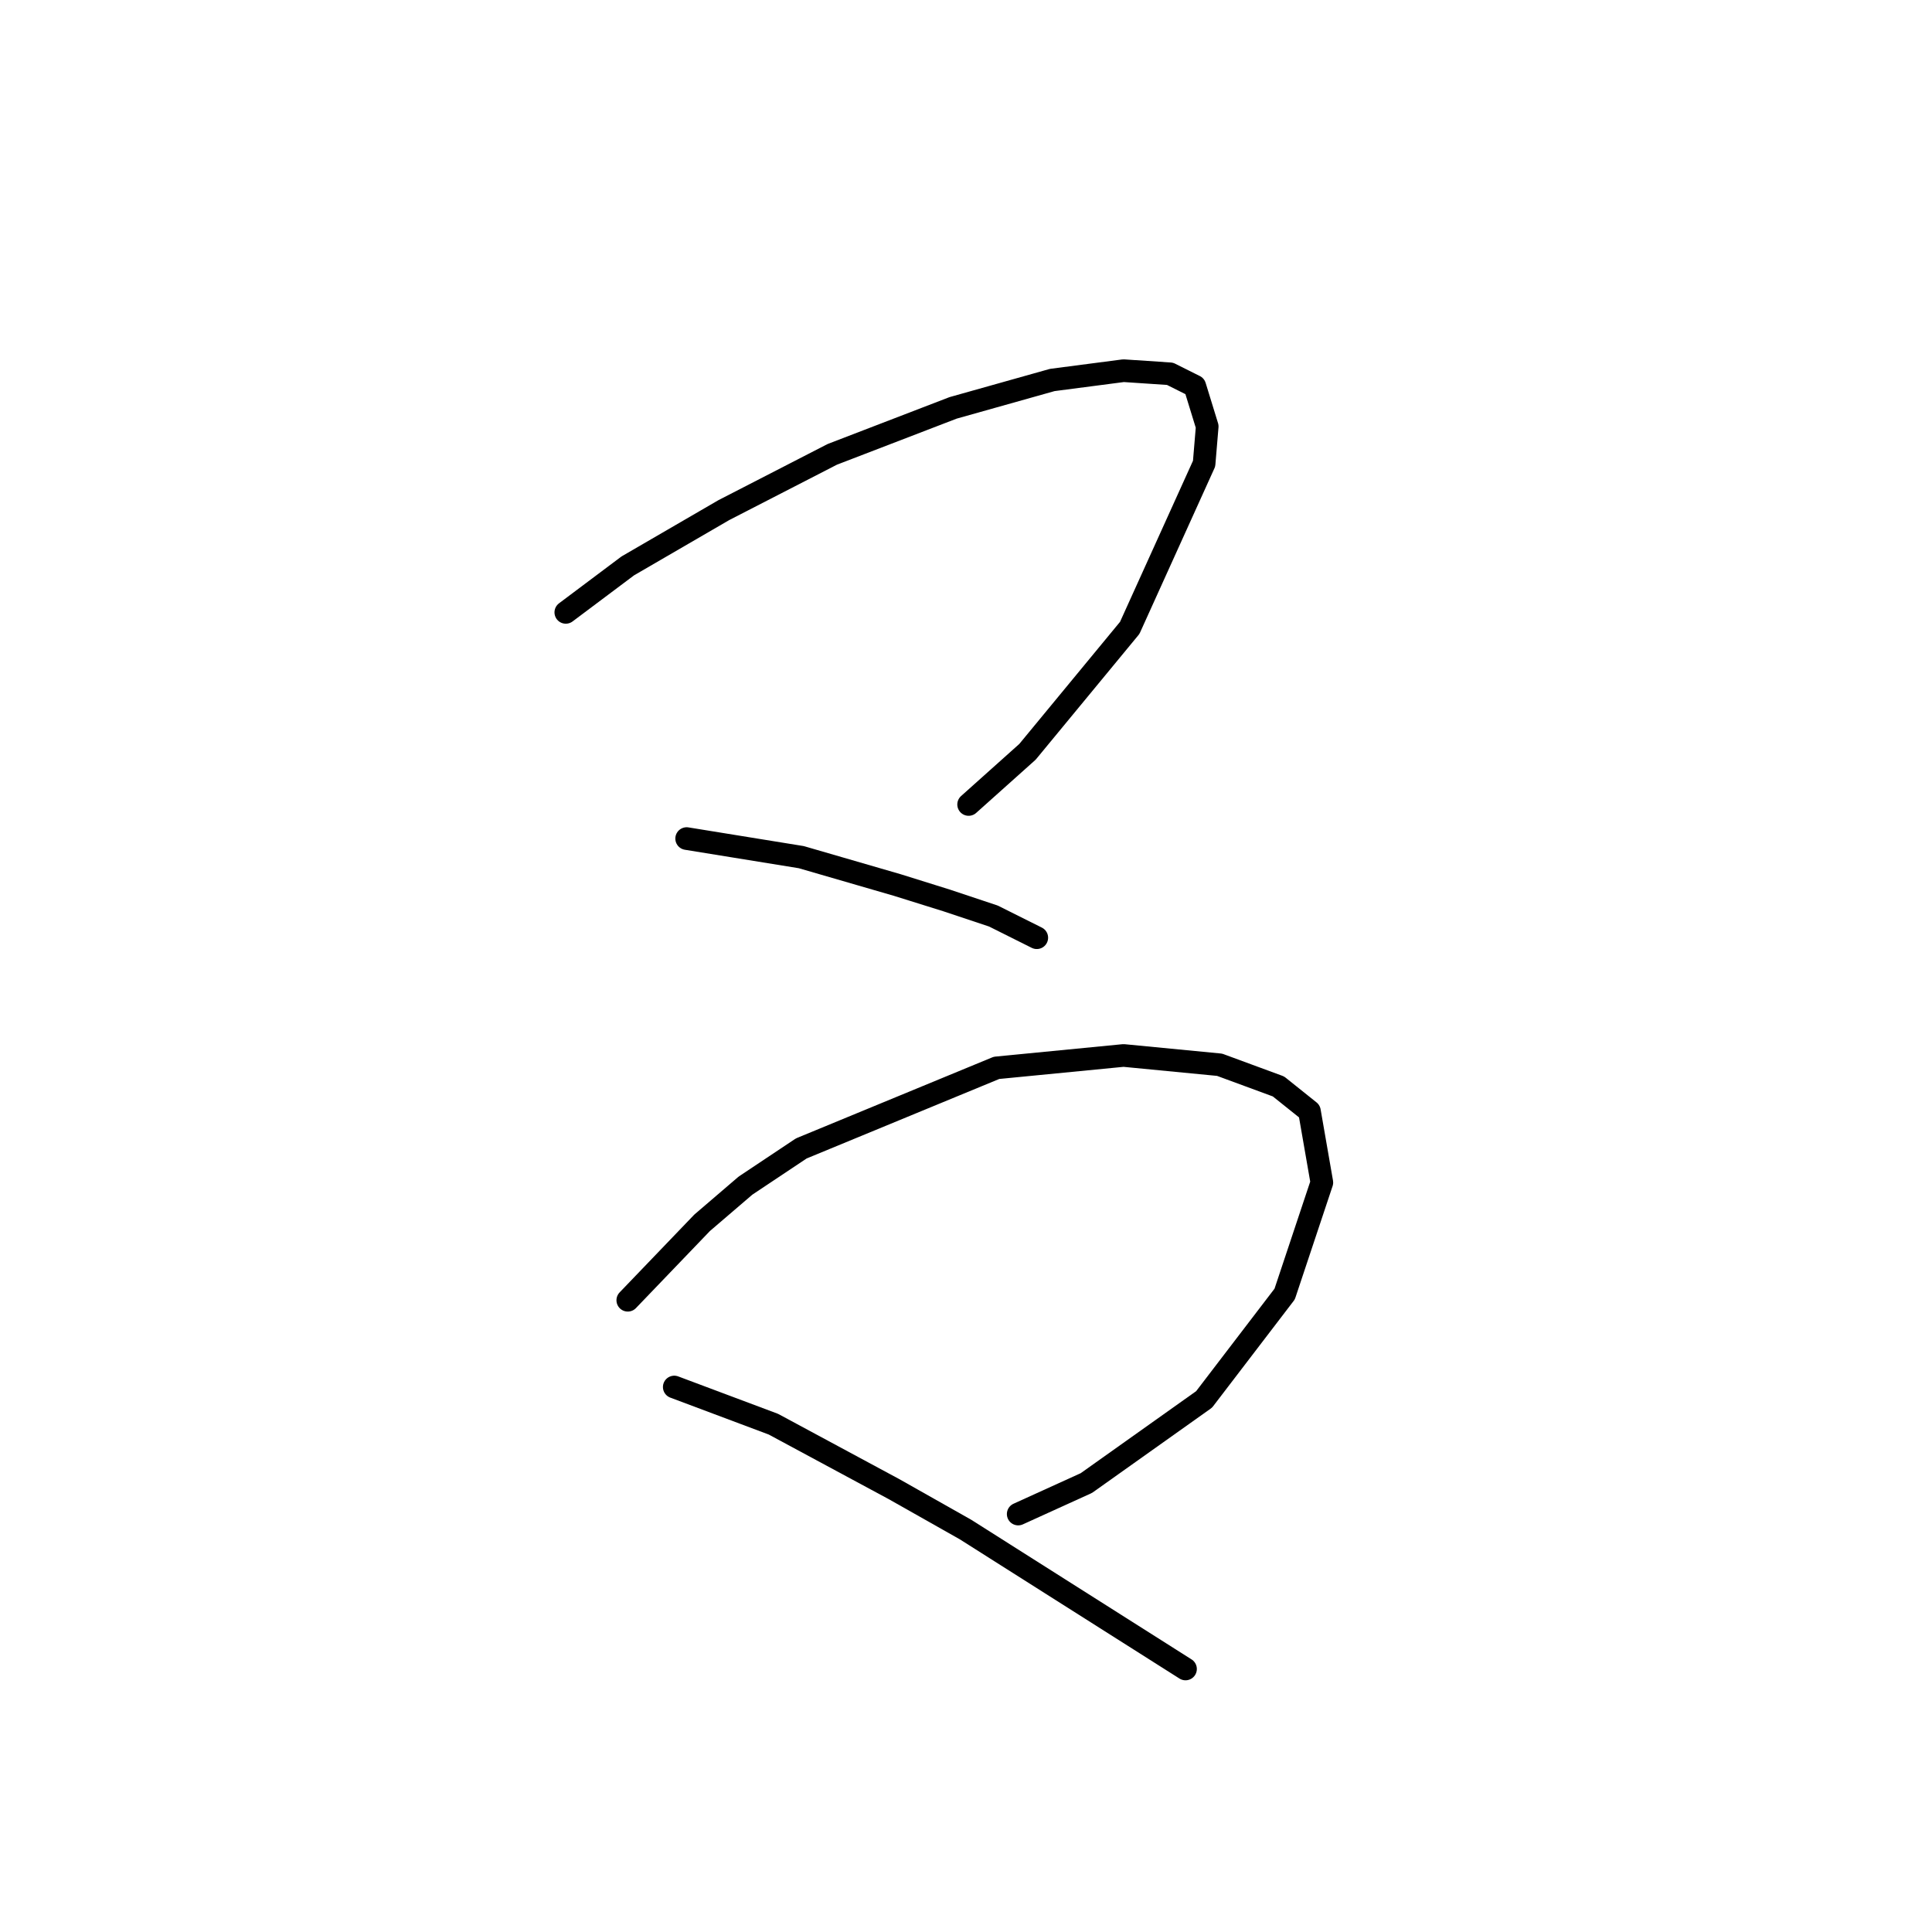 <?xml version="1.0" standalone="no"?>
    <svg width="256" height="256" xmlns="http://www.w3.org/2000/svg" version="1.1">
    <polyline stroke="black" stroke-width="3" stroke-linecap="round" fill="transparent" stroke-linejoin="round" points="74.972 81.143 83.184 74.984 95.911 67.594 110.281 60.204 126.294 54.045 139.432 50.35 148.875 49.118 155.034 49.529 158.318 51.171 159.961 56.509 159.55 61.436 149.696 83.196 136.147 99.619 128.347 106.598 128.347 106.598 " />
        <polyline stroke="black" stroke-width="3" stroke-linecap="round" fill="transparent" stroke-linejoin="round" points="90.985 111.115 106.176 113.578 118.903 117.273 125.473 119.326 131.631 121.379 137.379 124.253 137.379 124.253 " />
        <polyline stroke="black" stroke-width="3" stroke-linecap="round" fill="transparent" stroke-linejoin="round" points="83.184 172.29 93.037 162.025 98.785 157.099 106.176 152.172 132.042 141.497 148.875 139.855 161.603 141.086 169.404 143.96 173.509 147.245 175.152 156.688 170.225 171.469 159.55 185.428 143.948 196.513 134.916 200.619 134.916 200.619 " />
        <polyline stroke="black" stroke-width="3" stroke-linecap="round" fill="transparent" stroke-linejoin="round" points="89.342 183.786 102.481 188.713 118.493 197.335 127.936 202.672 157.087 221.148 157.087 221.148 " />
        </svg>